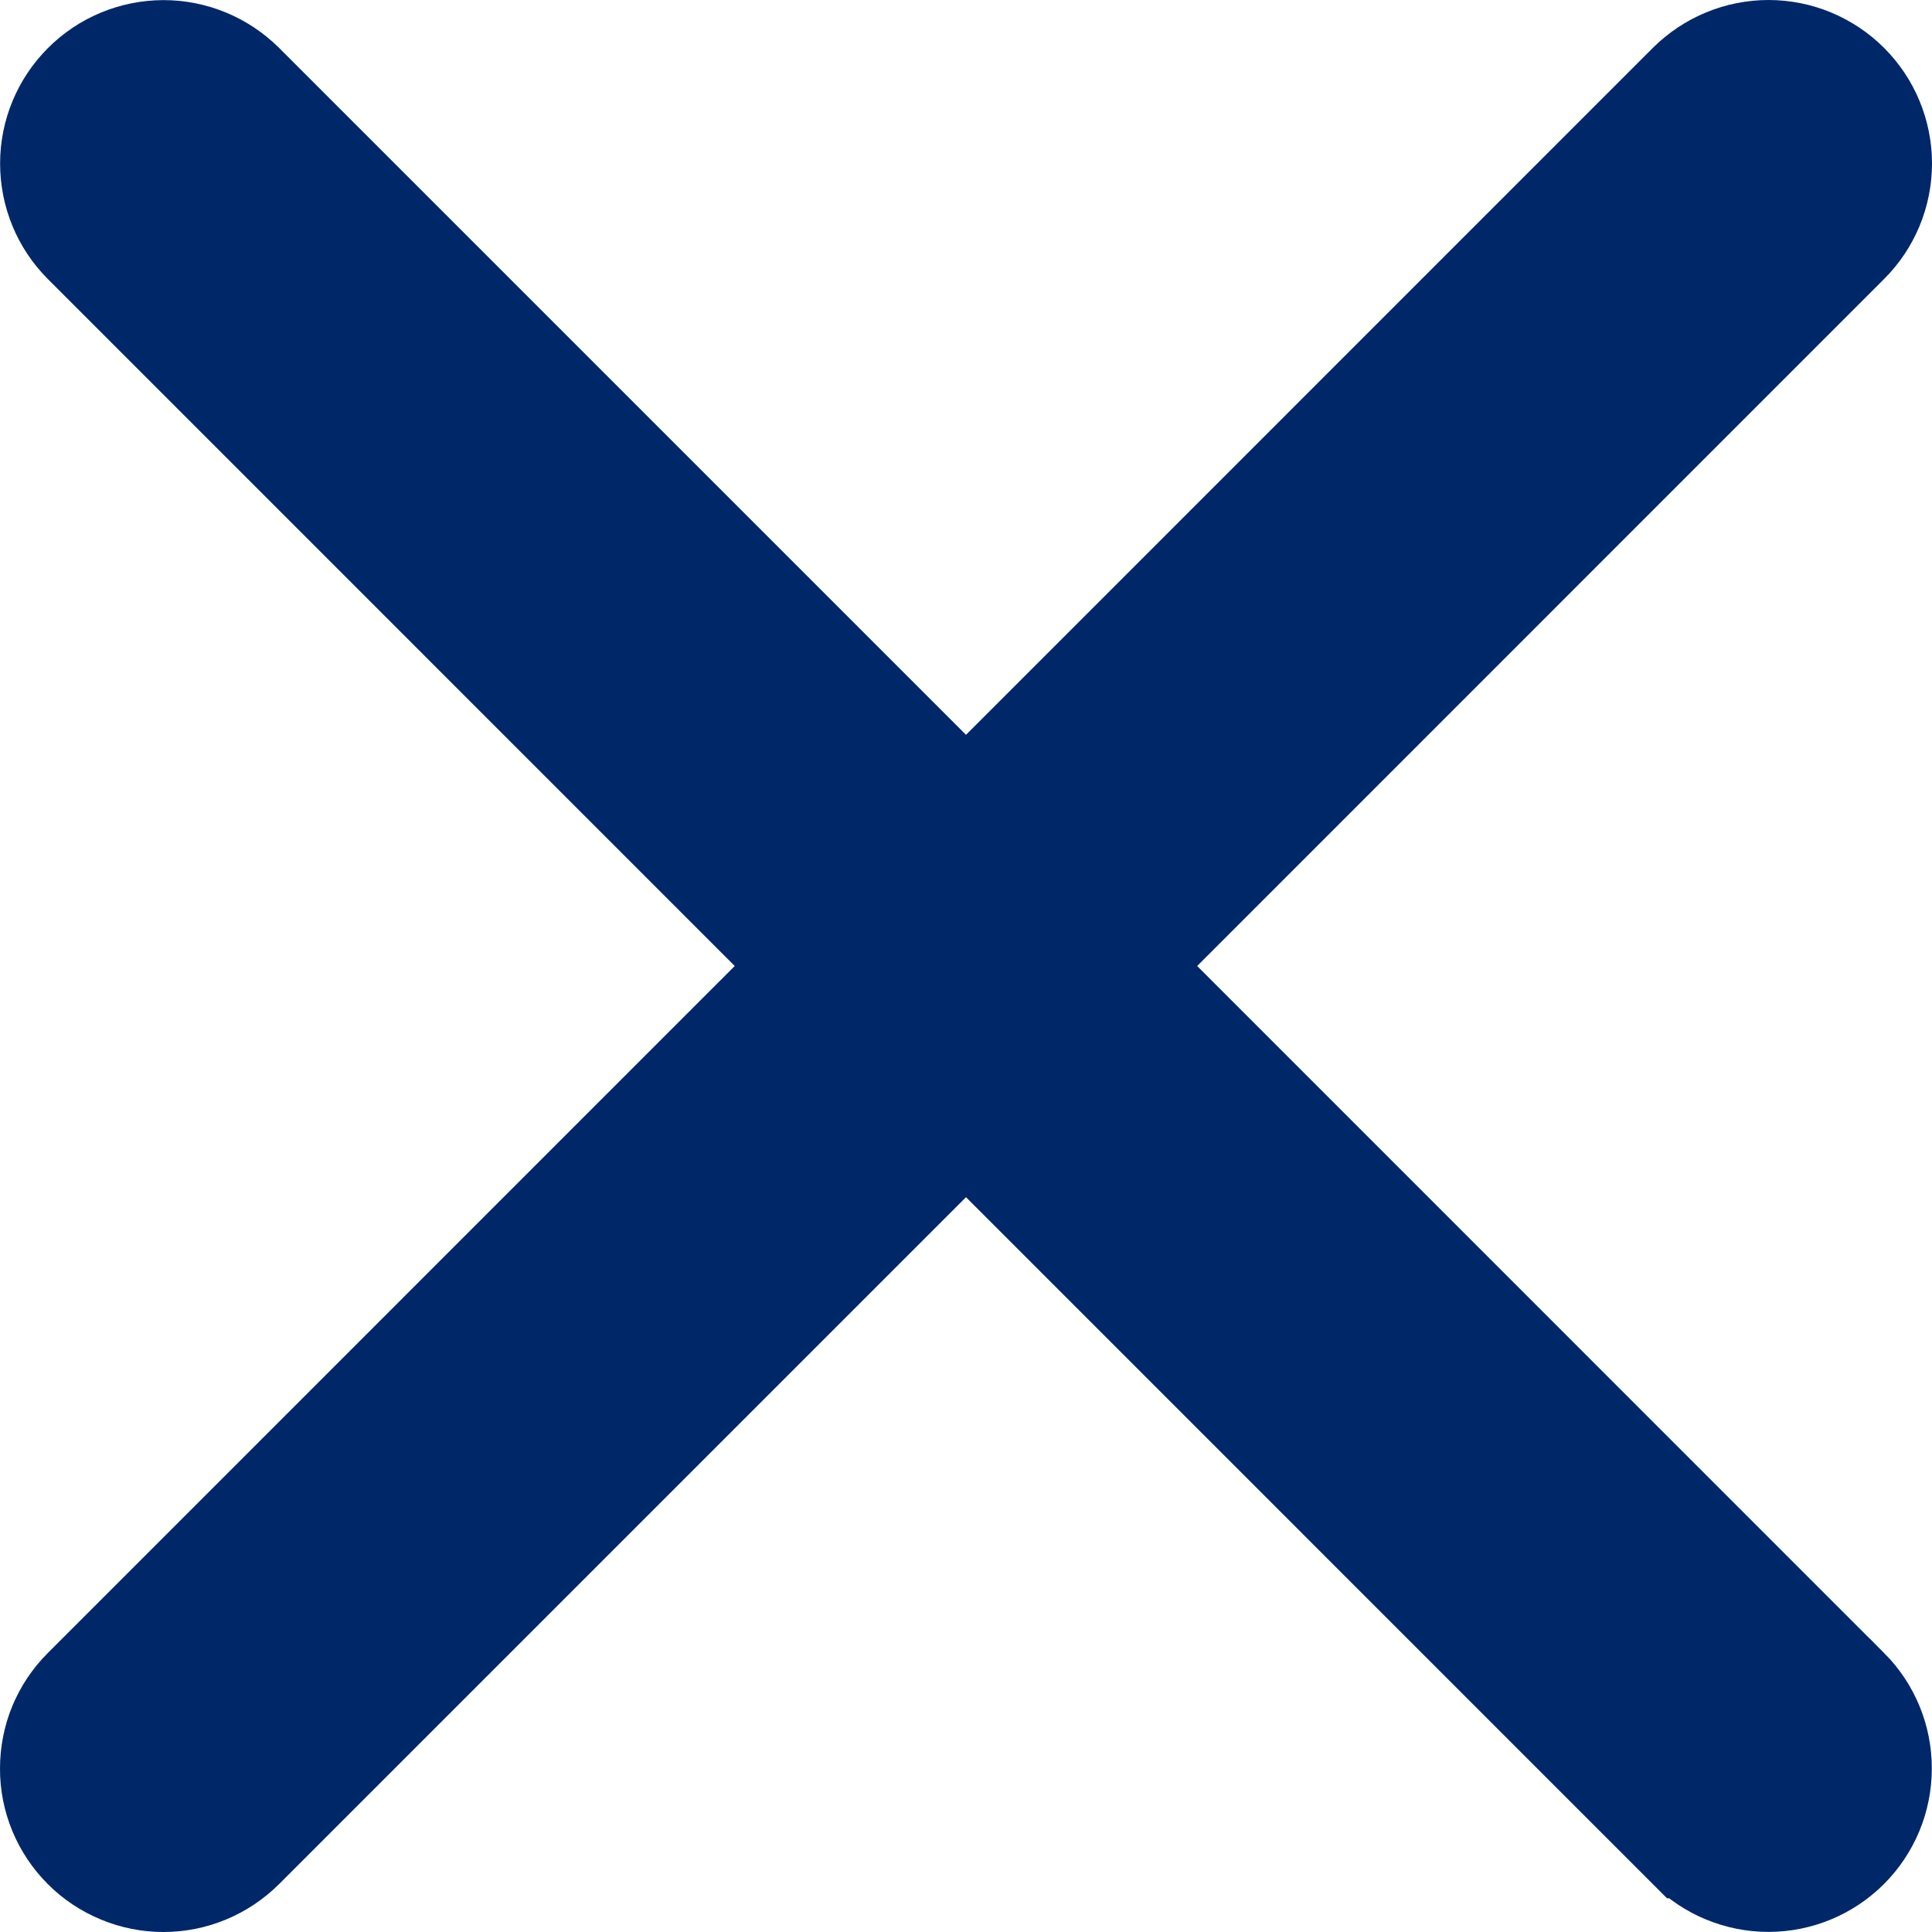 <svg width="20" height="20" viewBox="0 0 20 20" fill="none" xmlns="http://www.w3.org/2000/svg">
<path d="M10 8.314L2.535 0.849L2.535 0.849L2.534 0.848C2.31 0.626 2.007 0.501 1.692 0.501C1.376 0.502 1.073 0.627 0.85 0.851C0.627 1.074 0.501 1.376 0.501 1.692C0.501 2.008 0.625 2.311 0.848 2.534L0.848 2.534L0.849 2.535L8.313 10L0.849 17.465C0.849 17.465 0.849 17.465 0.849 17.465C0.738 17.575 0.65 17.707 0.59 17.851C0.53 17.996 0.5 18.151 0.5 18.308C0.499 18.464 0.53 18.619 0.59 18.764C0.65 18.909 0.738 19.04 0.849 19.151C0.959 19.262 1.091 19.349 1.236 19.409C1.38 19.469 1.535 19.5 1.692 19.5C1.849 19.5 2.004 19.469 2.148 19.409C2.293 19.349 2.424 19.261 2.535 19.151C2.535 19.151 2.535 19.151 2.535 19.151L10 11.686L17.464 19.151L17.465 19.151C17.689 19.374 17.992 19.499 18.307 19.499C18.623 19.499 18.926 19.373 19.149 19.15C19.373 18.926 19.498 18.624 19.498 18.308C19.499 17.992 19.374 17.689 19.151 17.465L19.15 17.465L11.686 10L19.15 2.535C19.261 2.425 19.349 2.293 19.409 2.149C19.469 2.004 19.5 1.849 19.5 1.692C19.5 1.536 19.469 1.381 19.409 1.236C19.349 1.091 19.261 0.96 19.15 0.849C19.04 0.739 18.908 0.651 18.764 0.591C18.619 0.531 18.464 0.5 18.307 0.5C18.151 0.5 17.996 0.531 17.851 0.591C17.706 0.651 17.575 0.739 17.464 0.849C17.464 0.849 17.464 0.849 17.464 0.849L10 8.314Z" fill="#002868" stroke="#002868"/>
</svg>
